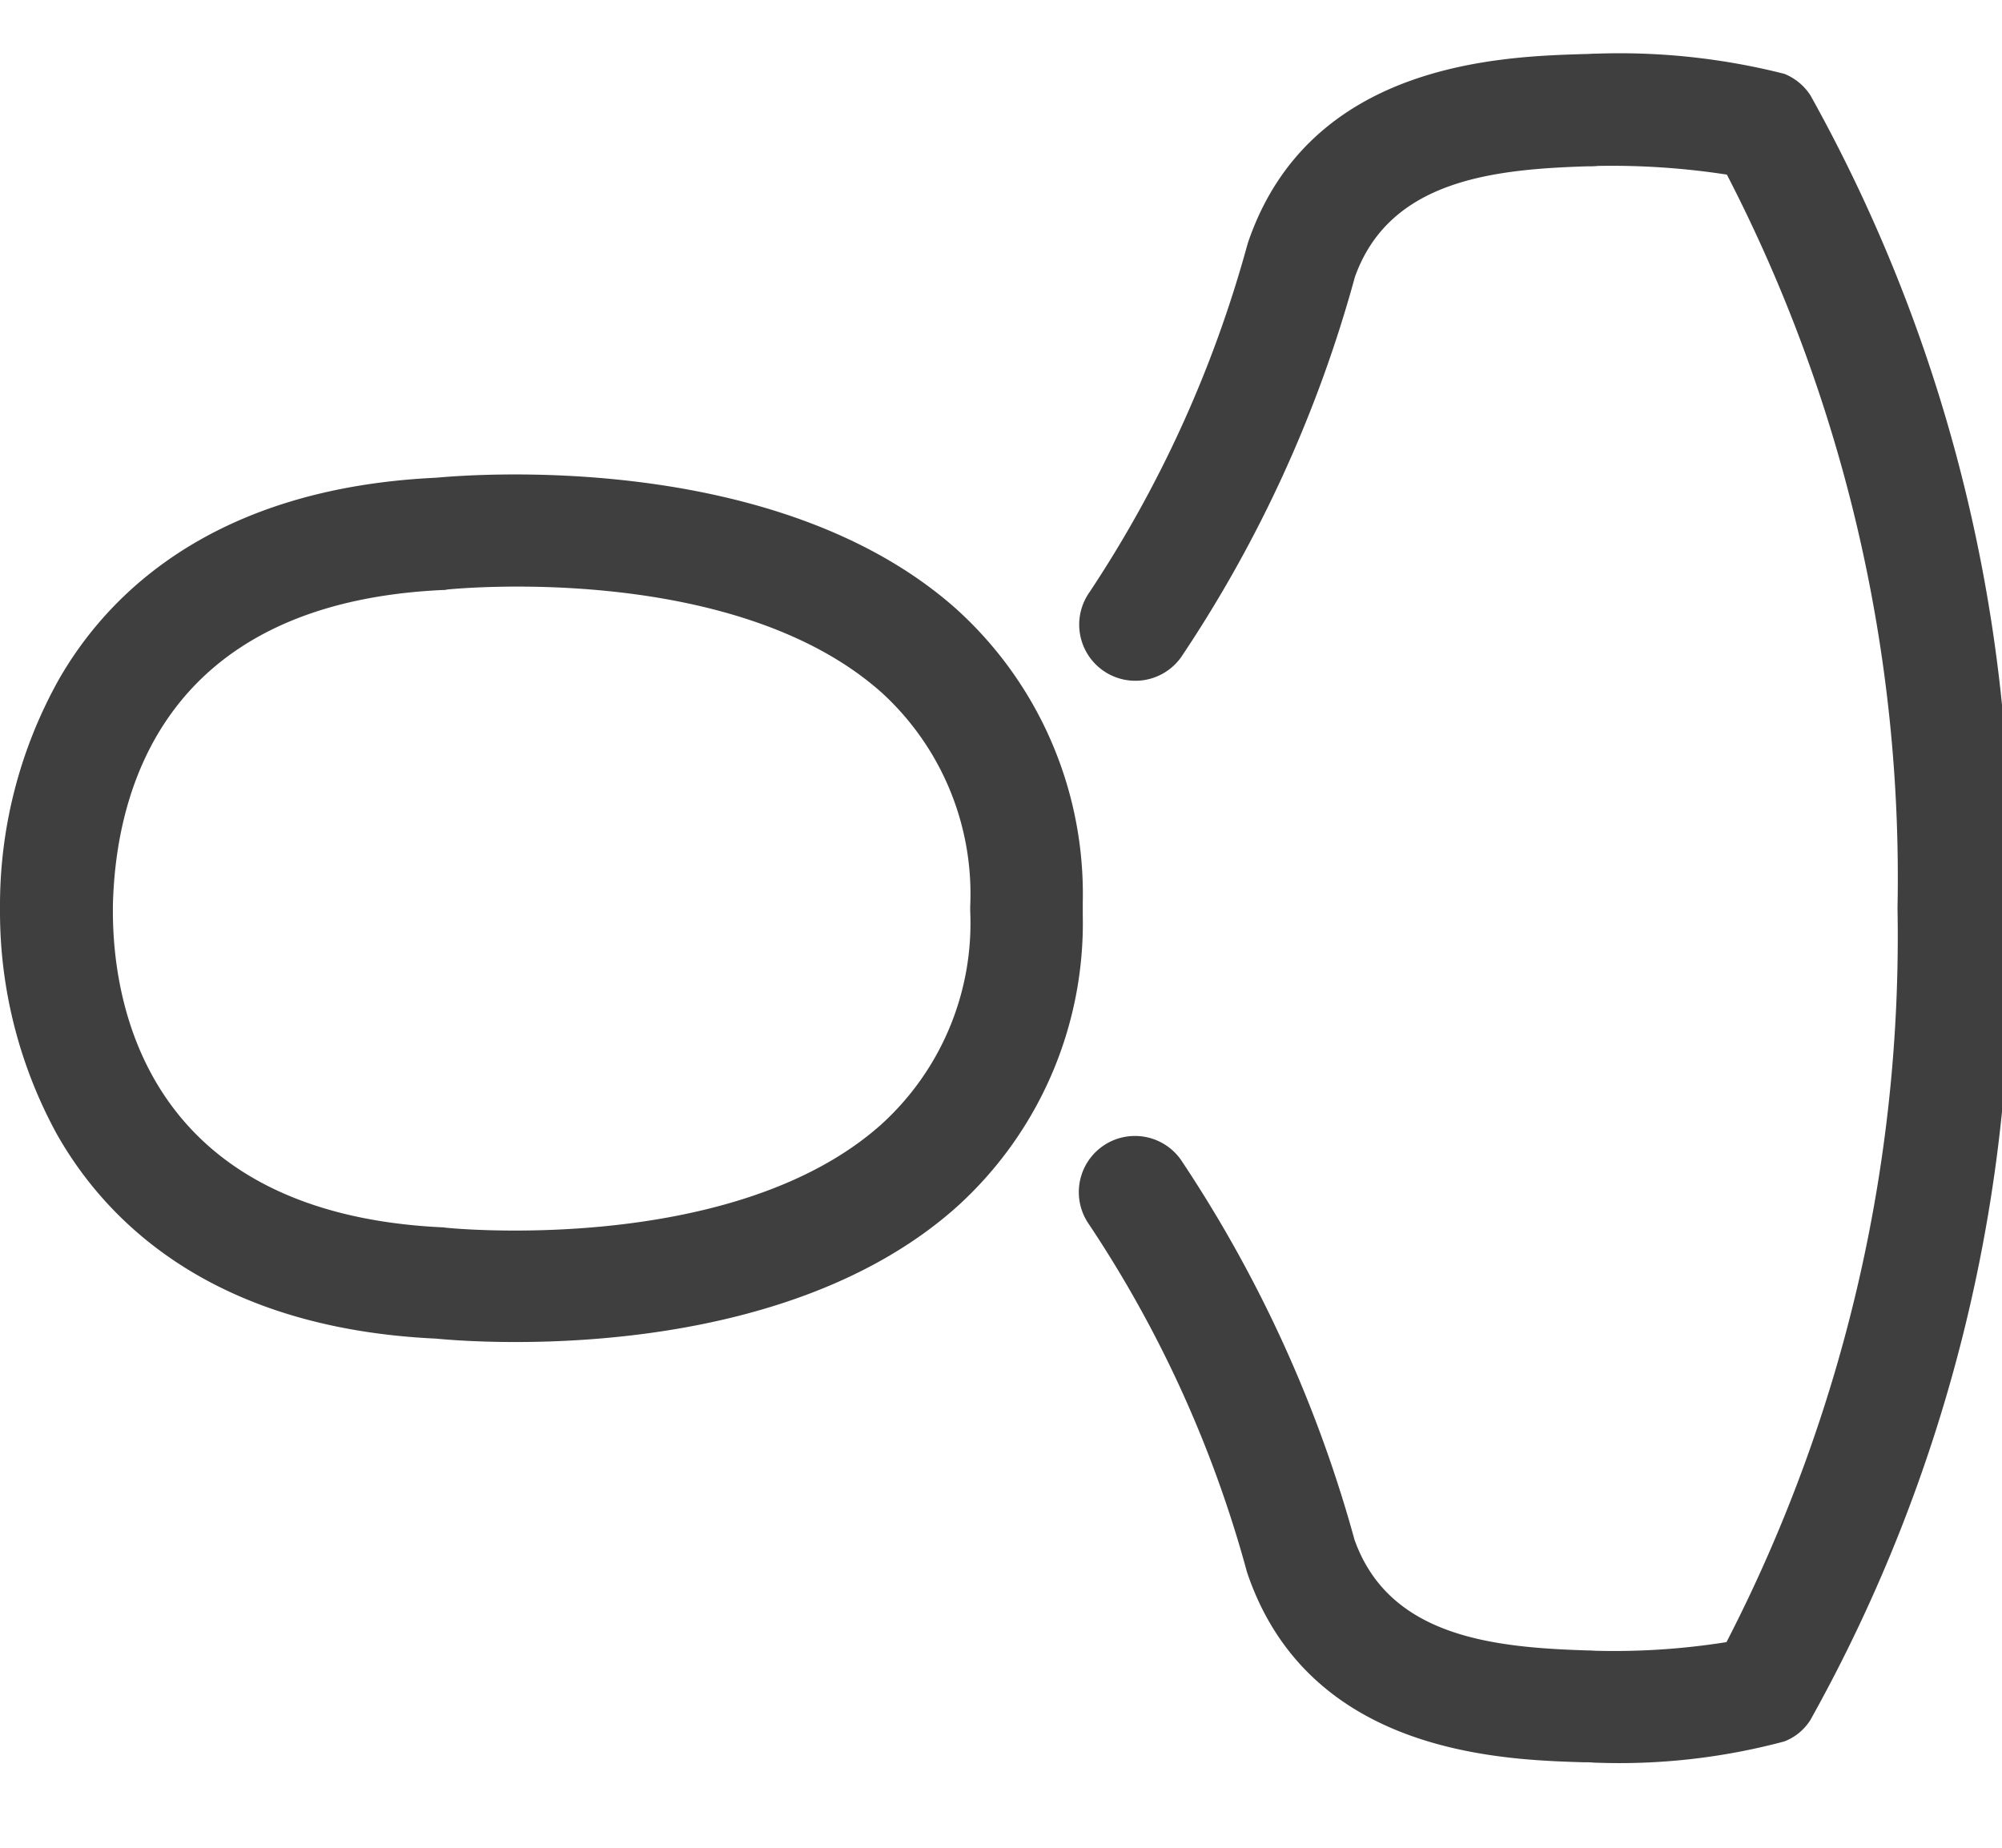 <svg xmlns="http://www.w3.org/2000/svg" width="26" height="24" viewBox="0 0 26 24">
    <defs>
        <clipPath id="clip-path">
            <path id="Rectangle_1190" fill="#fff" stroke="#707070" d="M0 0H24V26H0z" transform="translate(68.5 158.711)"/>
        </clipPath>
        <style>
            .cls-3{fill:#3f3f3f}
        </style>
    </defs>
    <g id="User_icon" clip-path="url(#clip-path)" transform="rotate(-90 -33.105 125.606)">
        <g id="avatar" transform="translate(69.608 158.711)">
            <g id="Group_1374">
                <path id="Path_1039" d="M14.346 14.062h.173a4.987 4.987 0 0 0 3.81-1.648c2.081-2.345 1.735-6.366 1.7-6.75-.135-2.88-1.5-4.259-2.621-4.9A6.009 6.009 0 0 0 14.5 0h-.092A6.018 6.018 0 0 0 11.5.74c-1.135.643-2.518 2.021-2.653 4.923-.038.384-.384 4.4 1.7 6.75a4.967 4.967 0 0 0 3.799 1.649zM10.287 5.8c0-.016.005-.032.005-.043.178-3.875 2.929-4.291 4.107-4.291h.065c1.459.032 3.94.627 4.107 4.291a.105.105 0 0 0 .005.043c.005.038.384 3.713-1.335 5.647a3.542 3.542 0 0 1-2.782 1.153h-.054a3.53 3.53 0 0 1-2.778-1.157c-1.713-1.921-1.345-5.612-1.34-5.643z" class="cls-3" transform="translate(-3.341)"/>
                <path id="Path_1040" d="M24.512 23.363v-.016c0-.043-.005-.086-.005-.135-.032-1.07-.1-3.572-2.448-4.372L22 18.823a15.594 15.594 0 0 1-4.485-2.043.729.729 0 1 0-.838 1.194 16.831 16.831 0 0 0 4.934 2.254c1.259.449 1.4 1.794 1.438 3.026a1.085 1.085 0 0 0 .005.135 9.809 9.809 0 0 1-.113 1.67 19.889 19.889 0 0 1-9.528 2.216 20 20 0 0 1-9.533-2.221 9.287 9.287 0 0 1-.113-1.67c0-.043.005-.086.005-.135.038-1.232.178-2.578 1.438-3.026a16.989 16.989 0 0 0 4.934-2.254.729.729 0 1 0-.838-1.194 15.423 15.423 0 0 1-4.485 2.043c-.022.005-.038.011-.054.016-2.345.805-2.416 3.307-2.448 4.372a1.085 1.085 0 0 1-.005.135v.016a8.287 8.287 0 0 0 .276 2.448.693.693 0 0 0 .281.34 20.441 20.441 0 0 0 10.549 2.583 20.5 20.5 0 0 0 10.549-2.583.723.723 0 0 0 .281-.34 8.7 8.7 0 0 0 .262-2.442z" class="cls-3" transform="translate(-2.316 -2.632)"/>
            </g>
        </g>
    </g>
</svg>
